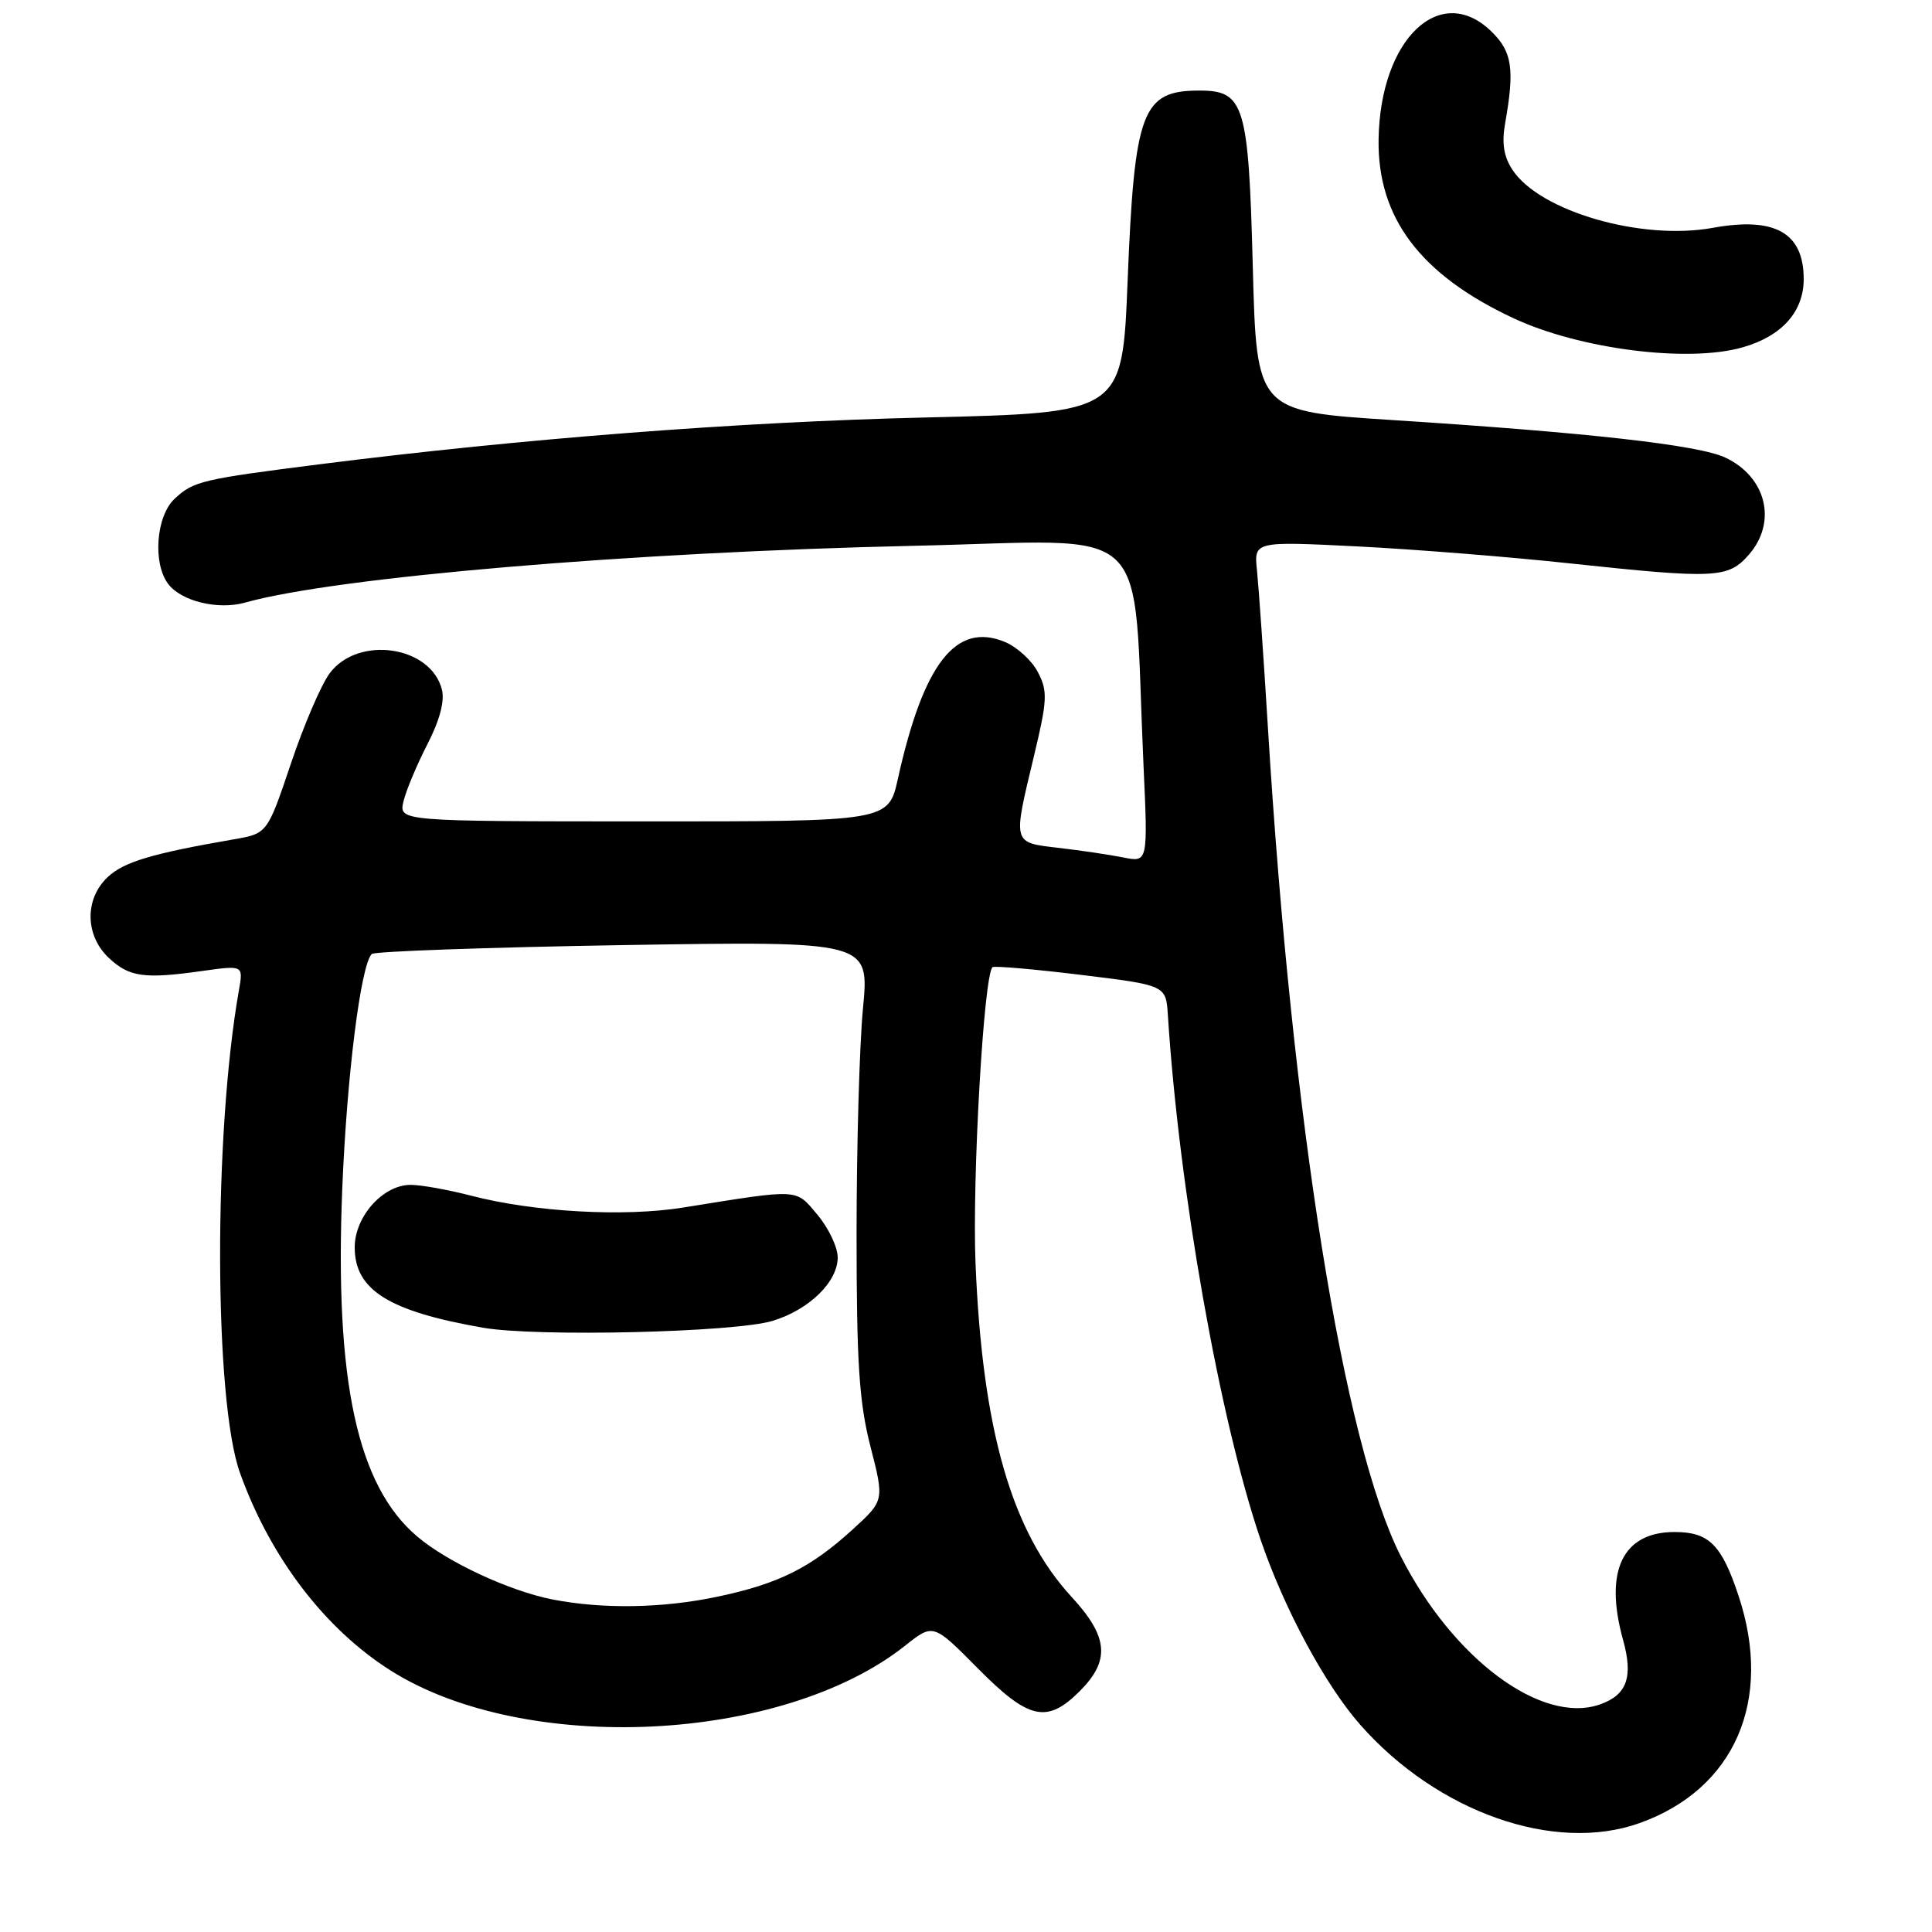 <?xml version="1.0" encoding="UTF-8" standalone="no"?>
<!DOCTYPE svg PUBLIC "-//W3C//DTD SVG 1.1//EN" "http://www.w3.org/Graphics/SVG/1.1/DTD/svg11.dtd" >
<svg xmlns="http://www.w3.org/2000/svg" xmlns:xlink="http://www.w3.org/1999/xlink" version="1.1" viewBox="0 0 256 256">
 <g >
 <path fill="currentColor"
d=" M 217.25 241.57 C 229.86 237.07 234.98 225.31 230.36 211.43 C 228.11 204.66 226.45 203.00 221.88 203.00 C 215.00 203.00 212.53 208.17 215.06 217.28 C 216.44 222.23 215.58 224.60 211.99 225.85 C 204.25 228.55 192.47 219.77 185.59 206.17 C 178.02 191.22 171.22 148.80 168.01 96.50 C 167.44 87.15 166.78 77.75 166.56 75.61 C 166.15 71.72 166.15 71.72 179.83 72.40 C 187.35 72.78 200.03 73.79 208.00 74.65 C 227.36 76.72 229.00 76.64 231.75 73.48 C 235.51 69.15 234.05 63.19 228.61 60.63 C 225.07 58.97 210.58 57.33 184.50 55.66 C 166.50 54.50 166.50 54.50 166.00 35.28 C 165.44 13.85 164.88 12.00 158.94 12.00 C 151.31 12.00 150.32 14.64 149.41 37.35 C 148.71 54.70 148.71 54.70 122.61 55.32 C 97.92 55.90 69.40 58.10 42.50 61.50 C 26.72 63.50 25.64 63.75 23.14 66.09 C 20.70 68.36 20.21 74.54 22.25 77.33 C 23.95 79.65 28.86 80.86 32.46 79.85 C 44.52 76.47 83.53 73.16 121.15 72.32 C 153.43 71.61 150.02 68.35 151.52 101.39 C 152.11 114.27 152.11 114.27 148.86 113.62 C 147.07 113.26 143.22 112.69 140.30 112.35 C 134.11 111.62 134.19 111.92 137.00 100.20 C 138.78 92.78 138.84 91.59 137.54 89.09 C 136.75 87.54 134.77 85.73 133.15 85.06 C 126.67 82.38 122.38 87.87 118.98 103.17 C 117.72 108.85 117.72 108.85 85.27 108.84 C 52.83 108.83 52.83 108.83 53.47 106.17 C 53.82 104.70 55.25 101.31 56.63 98.62 C 58.25 95.49 58.94 92.90 58.56 91.39 C 57.10 85.56 47.44 84.16 43.68 89.22 C 42.56 90.72 40.25 96.10 38.54 101.20 C 35.42 110.45 35.42 110.45 30.96 111.22 C 20.10 113.10 16.41 114.21 14.28 116.21 C 11.19 119.11 11.25 123.95 14.42 126.93 C 17.13 129.47 19.10 129.75 26.87 128.65 C 32.24 127.90 32.24 127.90 31.66 131.20 C 28.27 150.35 28.35 185.61 31.81 195.20 C 35.84 206.41 43.06 215.85 51.79 221.37 C 69.60 232.61 103.64 230.96 119.92 218.07 C 123.66 215.10 123.66 215.10 129.55 221.05 C 136.32 227.89 138.72 228.43 143.08 224.08 C 147.13 220.02 146.87 216.90 142.02 211.63 C 134.05 202.99 130.17 189.53 129.26 167.36 C 128.81 156.21 130.34 129.32 131.51 128.16 C 131.71 127.96 136.96 128.41 143.19 129.17 C 154.50 130.55 154.50 130.55 154.75 134.53 C 156.24 157.74 161.59 188.01 167.03 204.00 C 170.16 213.17 175.57 223.23 180.23 228.53 C 190.44 240.12 205.97 245.60 217.25 241.57 Z  M 230.92 46.02 C 236.11 44.54 239.00 41.30 239.00 36.98 C 239.00 30.84 235.19 28.69 226.96 30.19 C 217.48 31.91 204.02 28.01 200.40 22.49 C 199.24 20.72 198.97 18.94 199.45 16.26 C 200.70 9.22 200.37 6.91 197.74 4.29 C 190.93 -2.52 182.86 5.09 182.67 18.50 C 182.52 28.86 188.21 36.40 200.53 42.16 C 209.31 46.27 223.69 48.10 230.92 46.02 Z  M 73.18 211.93 C 67.50 210.81 59.30 207.00 55.30 203.61 C 47.33 196.87 44.33 182.97 45.35 157.54 C 45.96 142.52 47.80 127.87 49.26 126.41 C 49.61 126.06 64.59 125.53 82.55 125.23 C 115.20 124.70 115.20 124.70 114.35 133.60 C 113.88 138.50 113.50 151.95 113.50 163.50 C 113.50 180.62 113.84 185.83 115.34 191.67 C 117.18 198.84 117.18 198.84 112.97 202.67 C 107.40 207.75 103.18 209.85 95.16 211.55 C 87.84 213.11 79.84 213.24 73.18 211.93 Z  M 102.38 175.02 C 107.22 173.54 111.00 169.86 111.00 166.62 C 111.00 165.26 109.79 162.72 108.32 160.97 C 105.37 157.46 106.14 157.50 90.50 160.01 C 82.66 161.27 70.72 160.60 62.37 158.42 C 59.36 157.64 55.78 157.00 54.41 157.00 C 50.75 157.00 47.00 161.20 47.00 165.28 C 47.00 170.93 51.51 173.75 64.00 175.93 C 71.13 177.17 97.37 176.55 102.38 175.02 Z "/>
</g>
</svg>